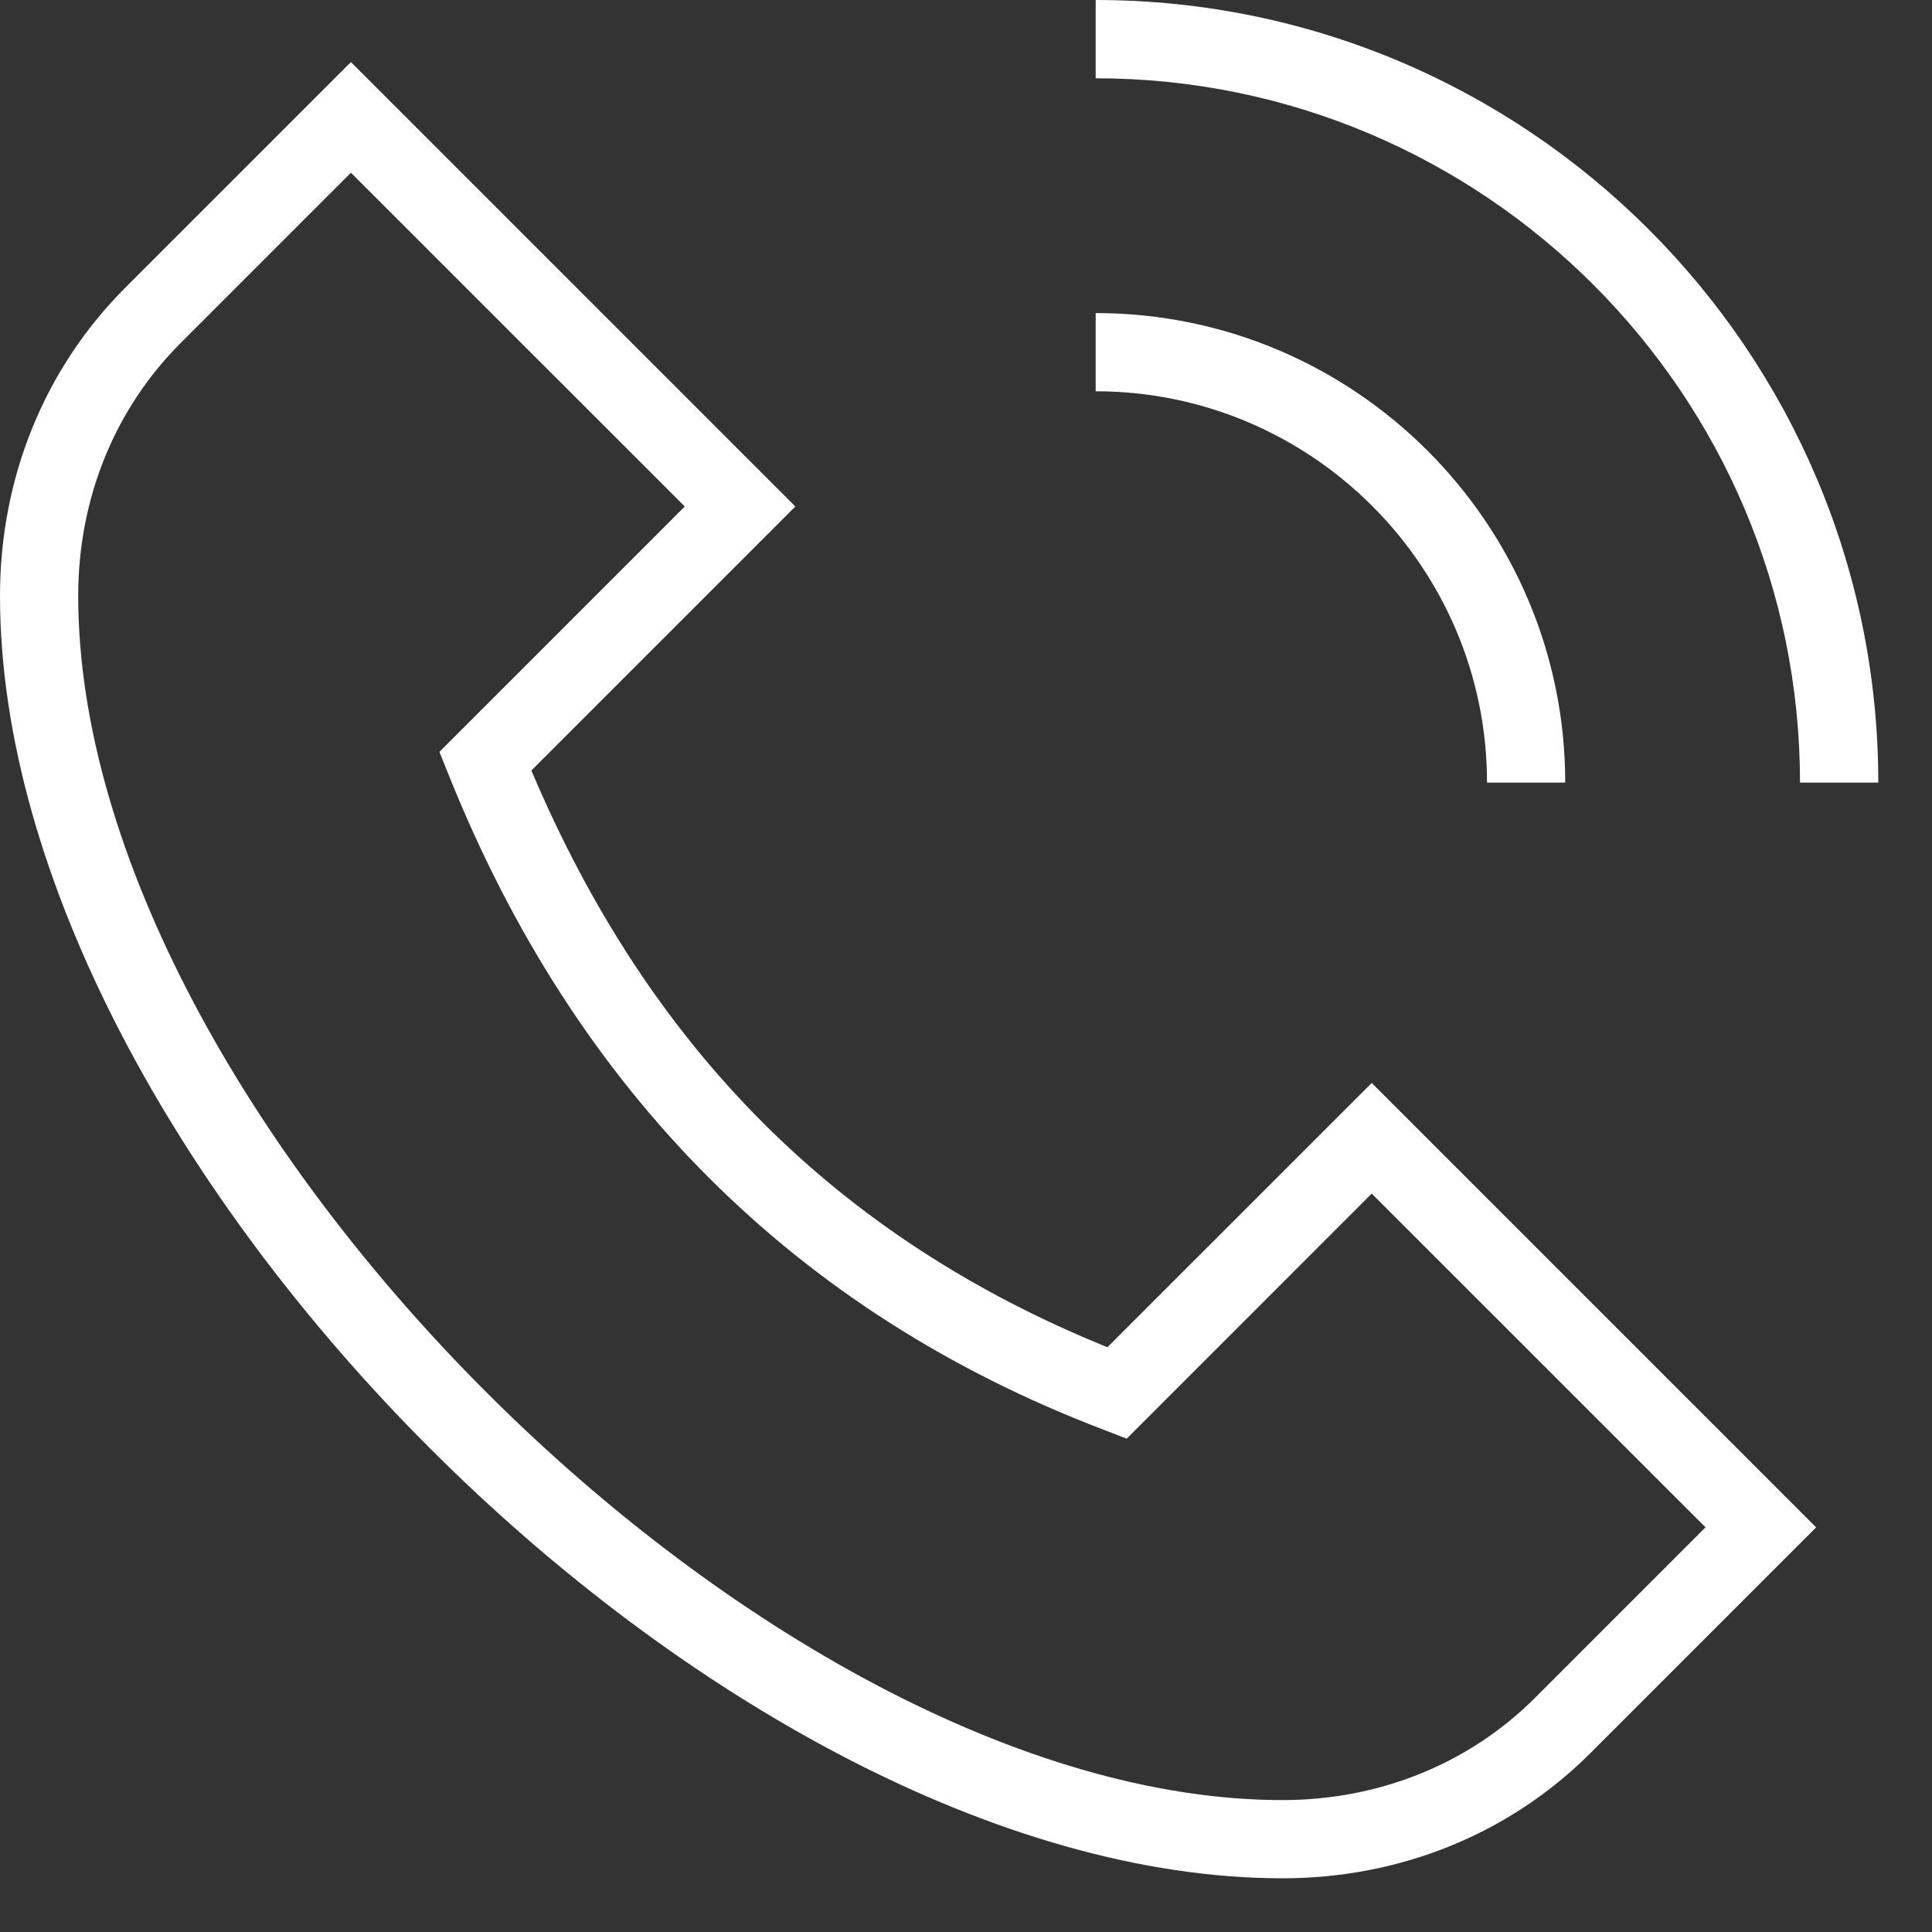 <svg width="25" height="25" viewBox="0 0 25 25" fill="none" xmlns="http://www.w3.org/2000/svg">
<rect x="0" y="0" width="25" height="25" fill="#333333" stroke="none"/>
<path d="M14.178 1.013V0C19.762 0 24.305 4.543 24.305 10.127H23.292C23.292 5.102 19.203 1.013 14.178 1.013ZM19.242 10.127H20.254C20.254 6.776 17.529 4.051 14.178 4.051V5.063C16.97 5.063 19.242 7.335 19.242 10.127ZM17.75 14.013L23.501 19.764L20.585 22.68C19.539 23.728 18.123 24.305 16.595 24.305C9.306 24.305 0 15.001 0 7.71C0 6.182 0.577 4.765 1.625 3.719L4.541 0.803L10.292 6.554L6.876 9.97C8.402 13.575 10.845 16.021 14.33 17.433L17.75 14.014L17.75 14.013ZM22.07 19.764L17.75 15.445L14.58 18.616L14.274 18.498C10.304 16.983 7.456 14.137 5.811 10.04L5.686 9.729L8.861 6.554L4.541 2.235L2.341 4.435C1.484 5.29 1.012 6.453 1.012 7.71C1.012 14.409 9.896 23.293 16.595 23.293C17.852 23.293 19.015 22.821 19.869 21.964L22.069 19.764H22.07Z" fill="white"/>
</svg>
